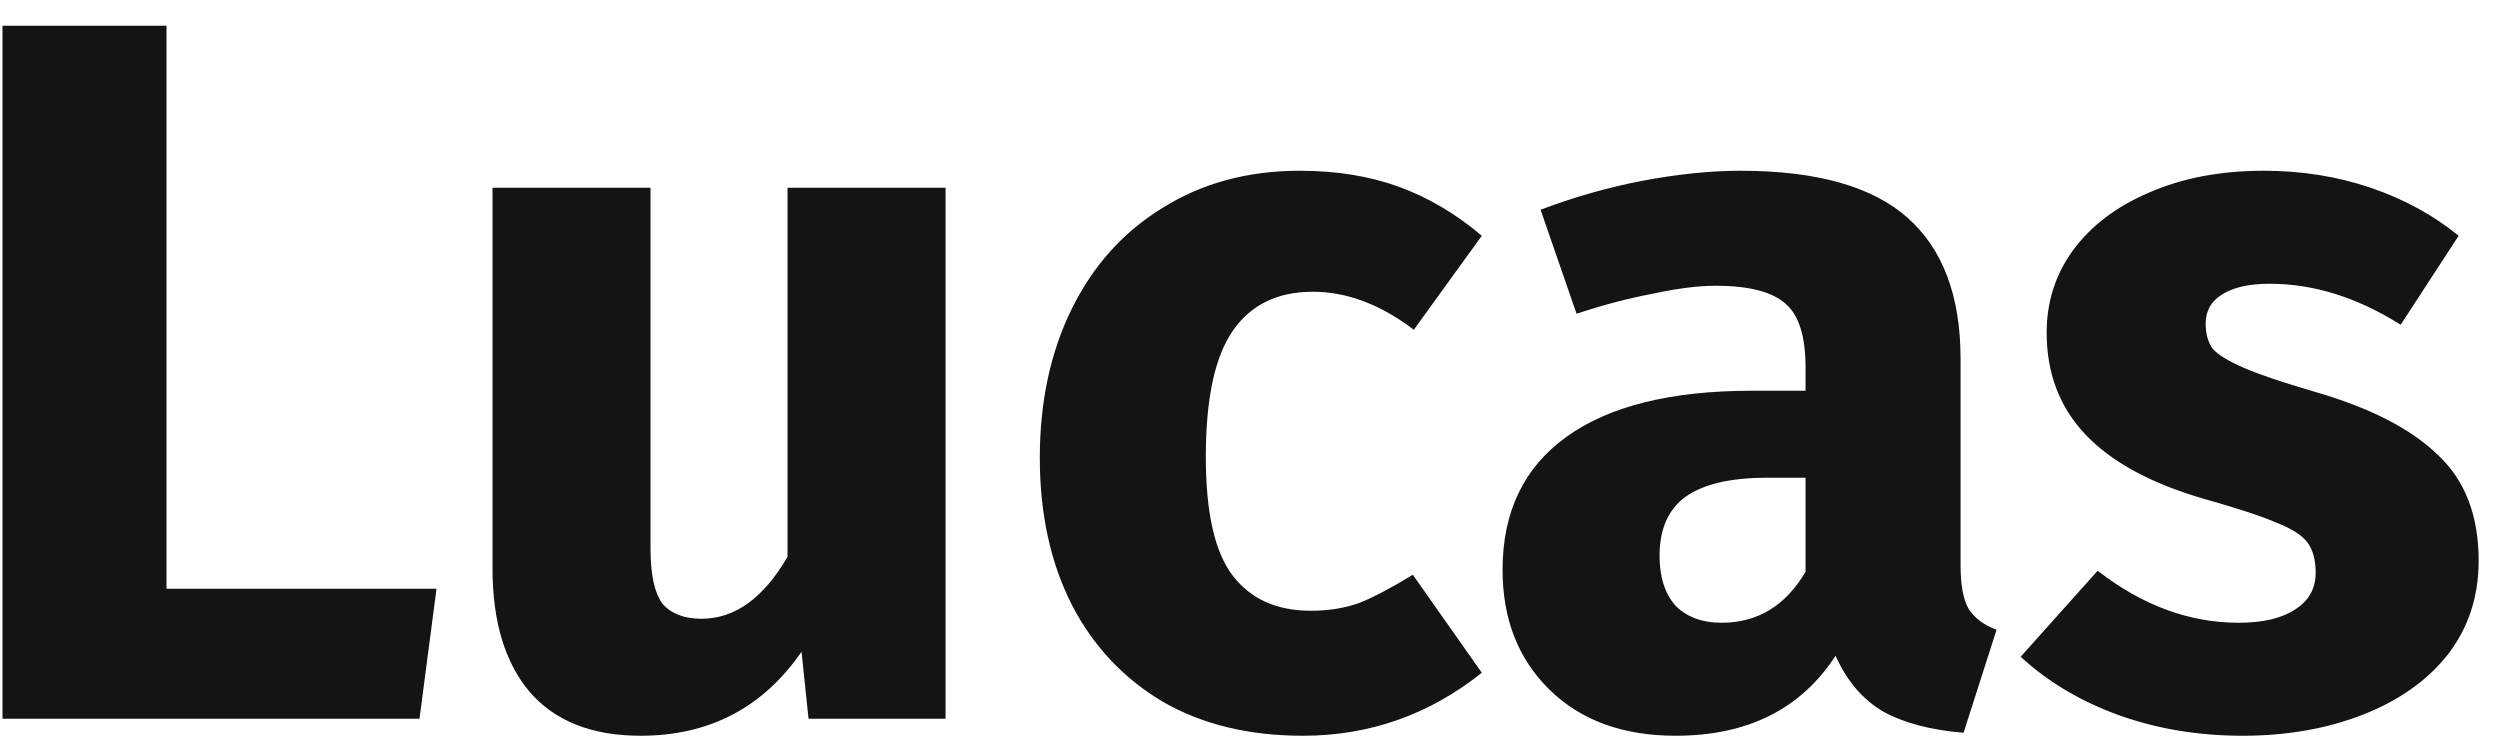 <svg width="80" height="24" viewBox="0 0 80 24" fill="none" xmlns="http://www.w3.org/2000/svg">
<path d="M5.328 0.824V18.84H13.968L13.424 23H0.08V0.824H5.328ZM30.258 23H25.873L25.649 20.856C24.412 22.648 22.695 23.544 20.497 23.544C18.94 23.544 17.756 23.075 16.945 22.136C16.156 21.197 15.761 19.885 15.761 18.2V6.008H20.817V17.56C20.817 18.392 20.945 18.979 21.201 19.32C21.479 19.64 21.895 19.8 22.45 19.8C23.516 19.8 24.433 19.139 25.201 17.816V6.008H30.258V23ZM41.594 5.464C42.767 5.464 43.823 5.635 44.762 5.976C45.701 6.317 46.586 6.84 47.418 7.544L45.242 10.552C44.175 9.741 43.098 9.336 42.01 9.336C40.879 9.336 40.026 9.752 39.45 10.584C38.874 11.416 38.586 12.76 38.586 14.616C38.586 16.408 38.874 17.677 39.45 18.424C40.026 19.171 40.858 19.544 41.946 19.544C42.522 19.544 43.045 19.459 43.514 19.288C43.983 19.096 44.549 18.797 45.21 18.392L47.418 21.528C45.733 22.872 43.823 23.544 41.69 23.544C39.962 23.544 38.469 23.181 37.21 22.456C35.951 21.709 34.981 20.675 34.298 19.352C33.615 18.008 33.274 16.44 33.274 14.648C33.274 12.856 33.615 11.267 34.298 9.88C34.981 8.493 35.951 7.416 37.21 6.648C38.469 5.859 39.93 5.464 41.594 5.464ZM62.738 18.072C62.738 18.712 62.823 19.181 62.994 19.48C63.186 19.779 63.485 20.003 63.89 20.152L62.834 23.448C61.789 23.363 60.935 23.139 60.274 22.776C59.613 22.392 59.101 21.795 58.738 20.984C57.629 22.691 55.922 23.544 53.618 23.544C51.933 23.544 50.589 23.053 49.586 22.072C48.583 21.091 48.082 19.811 48.082 18.232C48.082 16.376 48.765 14.957 50.13 13.976C51.495 12.995 53.469 12.504 56.05 12.504H57.778V11.768C57.778 10.765 57.565 10.083 57.138 9.72C56.711 9.336 55.965 9.144 54.898 9.144C54.343 9.144 53.671 9.229 52.882 9.4C52.093 9.549 51.282 9.763 50.45 10.04L49.298 6.712C50.365 6.307 51.453 5.997 52.562 5.784C53.693 5.571 54.738 5.464 55.698 5.464C58.13 5.464 59.911 5.965 61.042 6.968C62.173 7.971 62.738 9.475 62.738 11.48V18.072ZM55.09 19.928C56.242 19.928 57.138 19.384 57.778 18.296V15.288H56.53C55.378 15.288 54.514 15.491 53.938 15.896C53.383 16.301 53.106 16.931 53.106 17.784C53.106 18.467 53.277 19 53.618 19.384C53.981 19.747 54.471 19.928 55.09 19.928ZM72.437 5.464C73.653 5.464 74.794 5.645 75.861 6.008C76.927 6.371 77.866 6.883 78.677 7.544L76.821 10.392C75.434 9.517 74.037 9.08 72.629 9.08C71.967 9.08 71.455 9.197 71.093 9.432C70.751 9.645 70.581 9.955 70.581 10.36C70.581 10.68 70.655 10.947 70.805 11.16C70.975 11.352 71.306 11.555 71.797 11.768C72.287 11.981 73.045 12.237 74.069 12.536C75.839 13.048 77.151 13.72 78.005 14.552C78.879 15.363 79.317 16.493 79.317 17.944C79.317 19.096 78.986 20.099 78.325 20.952C77.663 21.784 76.757 22.424 75.605 22.872C74.453 23.32 73.173 23.544 71.765 23.544C70.335 23.544 69.002 23.32 67.765 22.872C66.549 22.424 65.514 21.805 64.661 21.016L67.125 18.264C68.554 19.373 70.058 19.928 71.637 19.928C72.405 19.928 73.002 19.789 73.429 19.512C73.877 19.235 74.101 18.84 74.101 18.328C74.101 17.923 74.015 17.603 73.845 17.368C73.674 17.133 73.343 16.92 72.853 16.728C72.362 16.515 71.583 16.259 70.517 15.96C68.831 15.469 67.573 14.787 66.741 13.912C65.909 13.037 65.493 11.949 65.493 10.648C65.493 9.667 65.77 8.792 66.325 8.024C66.901 7.235 67.711 6.616 68.757 6.168C69.823 5.699 71.05 5.464 72.437 5.464Z" fill="#141414"/>
</svg>
